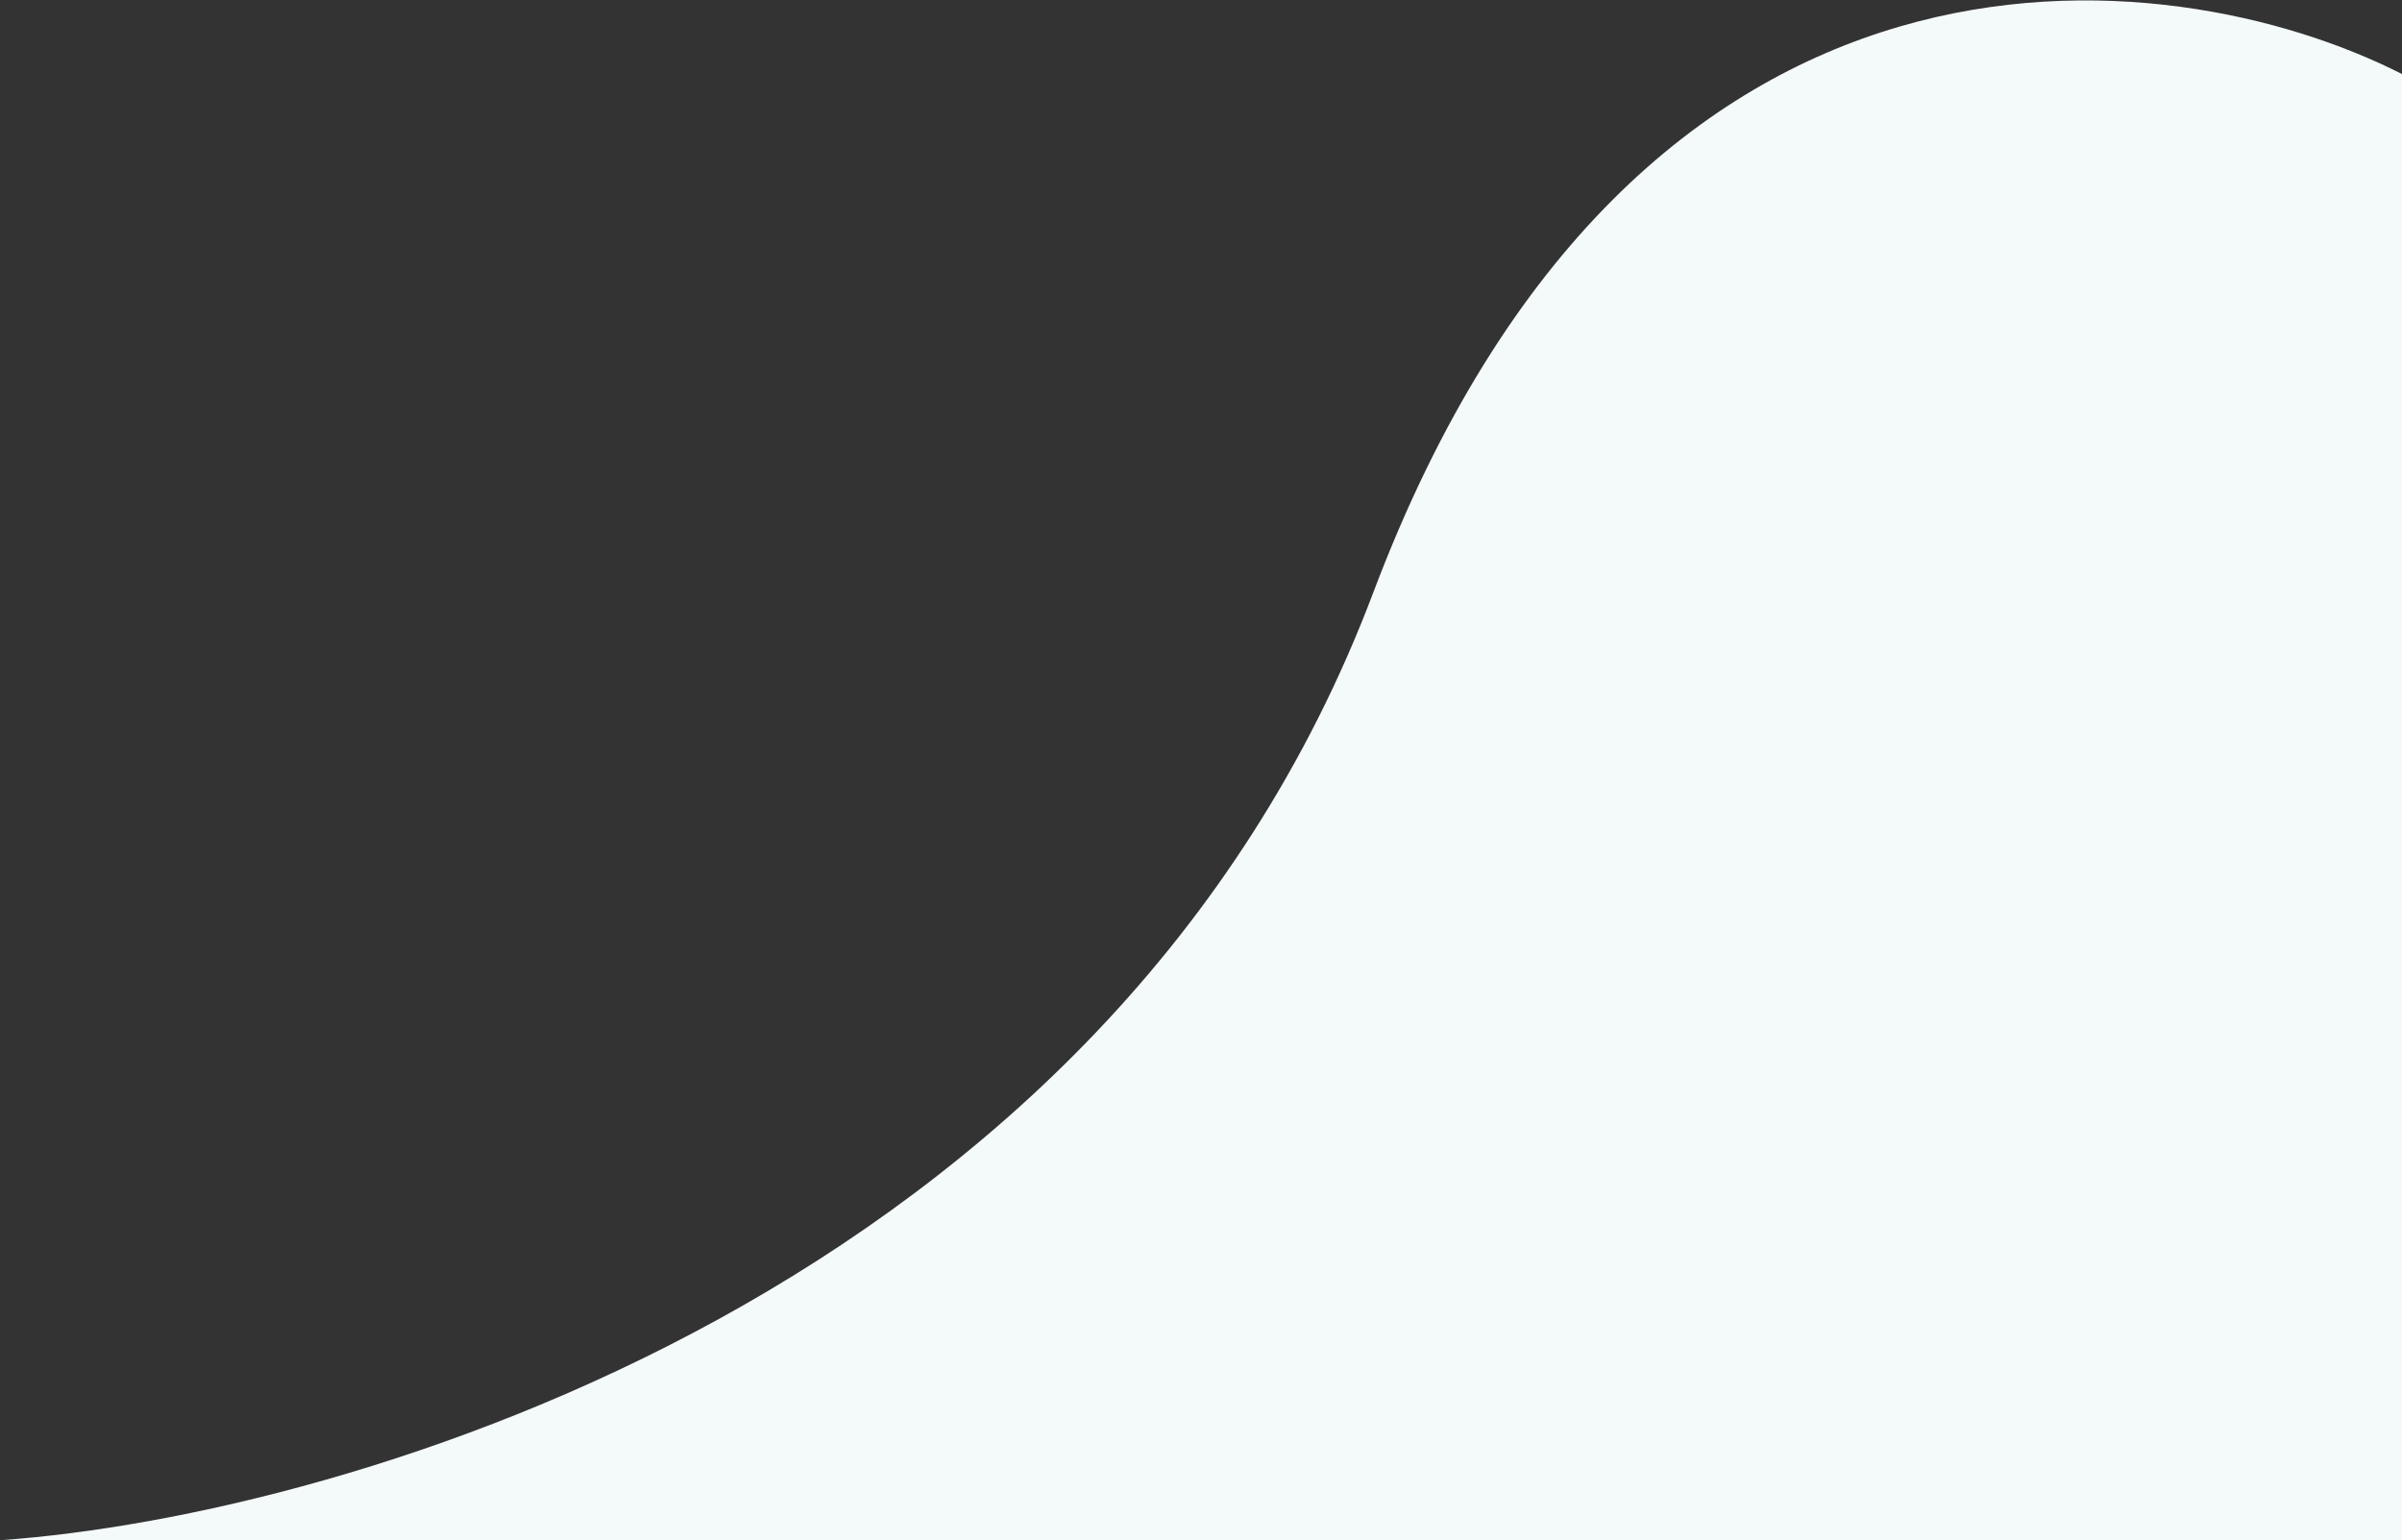 <svg width="892" height="572" viewBox="0 0 892 572" fill="none" xmlns="http://www.w3.org/2000/svg">
<rect x="0" y="0" width="892" height="572" fill="#333333" stroke="none"/>
<path d="M510 220C412 479.6 129.5 562.833 0.5 572H892V27.5C805.5 -16.5 608 -39.6 510 220Z" fill="#F4F9F9"/>
</svg>
